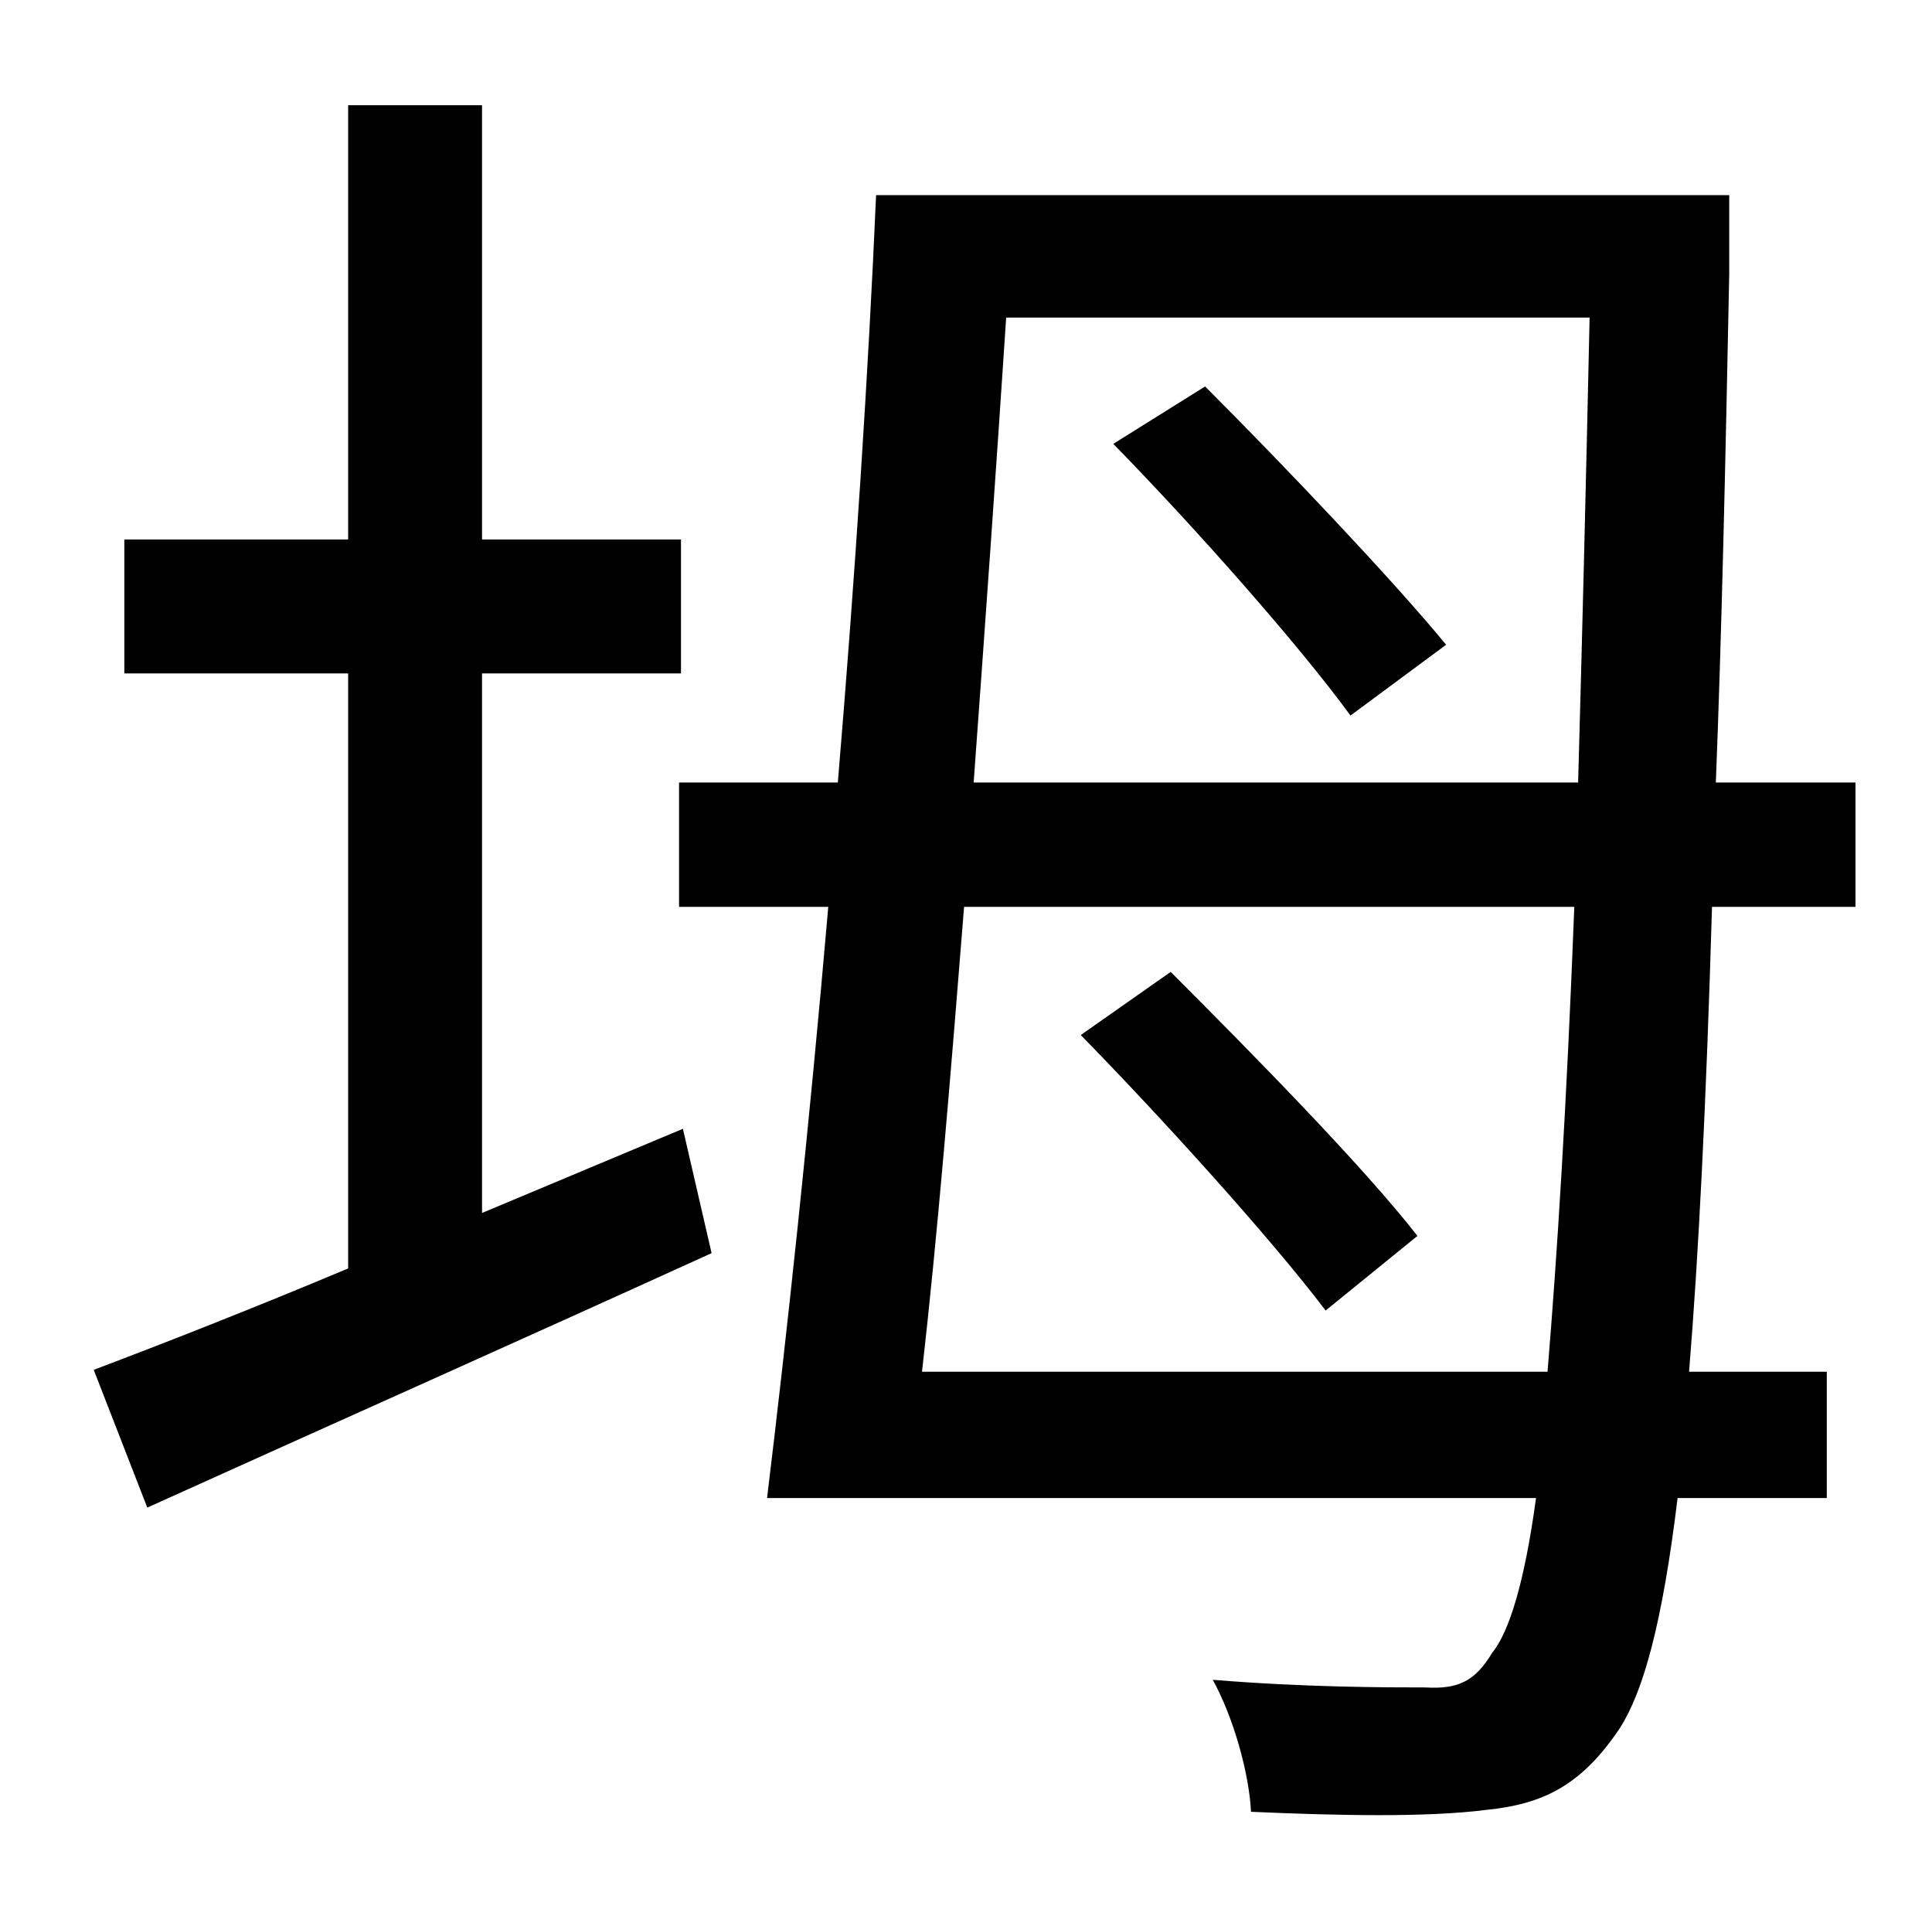 <?xml version="1.0" standalone="no"?>
<!DOCTYPE svg PUBLIC "-//W3C//DTD SVG 1.1//EN" "http://www.w3.org/Graphics/SVG/1.1/DTD/svg11.dtd" >
<svg xmlns="http://www.w3.org/2000/svg" xmlns:xlink="http://www.w3.org/1999/xlink" version="1.1" viewBox="-10 0 1010 1000">
   <path fill="currentColor"
d="M242 634l105 -44l15 65c-101 46 -211 95 -295 133l-28 -72c37 -14 83 -32 133 -53v-311h-117v-70h117v-227h70v227h104v70h-104v282zM572 232l48 -30c42 42 98 101 126 135l-50 37c-27 -37 -81 -98 -124 -142zM731 646l-48 39c-28 -37 -84 -99 -128 -144l47 -33
c43 43 101 102 129 138zM472 717h327c5 -60 10 -139 14 -243h-319c-7 88 -14 173 -22 243zM821 166h-305c-5 76 -11 161 -17 243h316c2 -71 4 -151 6 -243zM960 474h-75c-3 102 -7 182 -12 243h72v66h-78c-8 66 -18 101 -30 120c-20 30 -40 40 -70 43c-31 4 -78 3 -123 1
c-1 -20 -9 -49 -20 -69c48 4 92 4 111 4c17 1 26 -3 35 -18c9 -11 17 -37 23 -81h-402c10 -82 22 -193 32 -309h-78v-65h83c9 -107 16 -215 20 -307h446v41c-2 101 -4 190 -7 266h73v65z" />
</svg>
